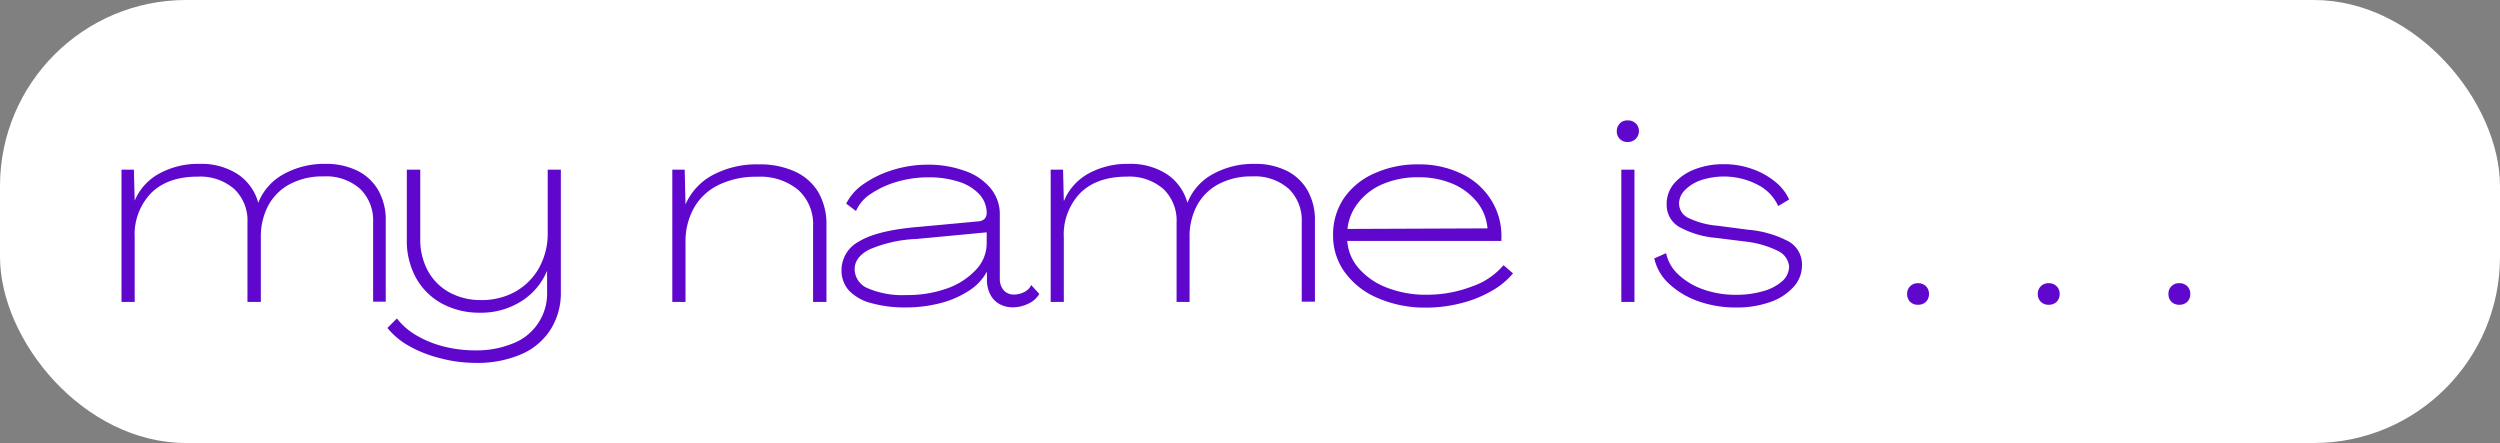<svg xmlns="http://www.w3.org/2000/svg" viewBox="0 0 403.5 71.5"><rect x="0" y="0" width="403.5" height="71.5" fill="#808080" stroke="none"/><defs><style>.cls-1{fill:#fff;}.cls-2{fill:#6007cd;}</style></defs><g id="Layer_2" data-name="Layer 2"><g id="Layer_1-2" data-name="Layer 1"><rect class="cls-1" width="403.5" height="71.5" rx="30.05"/><path class="cls-2" d="M19.61,27.38h2l.13,5h0A8.89,8.89,0,0,1,25.73,28a13.07,13.07,0,0,1,6.47-1.55,10.76,10.76,0,0,1,6.16,1.66,8,8,0,0,1,3.32,4.63h0a9,9,0,0,1,4.13-4.65,13.46,13.46,0,0,1,6.67-1.64,11.36,11.36,0,0,1,5.25,1.13,7.91,7.91,0,0,1,3.36,3.19,9.66,9.66,0,0,1,1.17,4.86l0,13.06H60.22l0-12.8a7.09,7.09,0,0,0-2.11-5.42,8.26,8.26,0,0,0-5.89-2,11.27,11.27,0,0,0-5.4,1.23,8.52,8.52,0,0,0-3.51,3.45,10.69,10.69,0,0,0-1.21,5.18V48.73H39.94V35.93a7,7,0,0,0-2.13-5.42,8.35,8.35,0,0,0-5.91-2c-3.2,0-5.7.87-7.48,2.62a9.64,9.64,0,0,0-2.68,7.24V48.73H19.61Z"/><path class="cls-2" d="M70.91,57.78a19.88,19.88,0,0,1-5-2,12,12,0,0,1-3.38-2.85l1.53-1.53a10.8,10.8,0,0,0,3,2.64,16.5,16.5,0,0,0,4.44,1.85,20.29,20.29,0,0,0,5.19.66,15.5,15.5,0,0,0,6.12-1.13,8.61,8.61,0,0,0,5.49-8.27V43.8h-.05a10.5,10.5,0,0,1-4.14,4.84,12.1,12.1,0,0,1-6.66,1.83A12.61,12.61,0,0,1,71.34,49a10.5,10.5,0,0,1-4.19-4.14,12.32,12.32,0,0,1-1.49-6.11V27.38h2.17V38.61a10.46,10.46,0,0,0,1.23,5.1,8.69,8.69,0,0,0,3.49,3.49,10.46,10.46,0,0,0,5.1,1.23,11.08,11.08,0,0,0,5.53-1.36A10,10,0,0,0,87,43.24a11.43,11.43,0,0,0,1.4-5.74V27.38h2.12l0,19.73a11,11,0,0,1-1.66,6.08,10.54,10.54,0,0,1-4.76,4,17.76,17.76,0,0,1-7.27,1.38A22.49,22.49,0,0,1,70.91,57.78Z"/><path class="cls-2" d="M128.33,27.7a8.47,8.47,0,0,1,3.77,3.36,10.35,10.35,0,0,1,1.29,5.34V48.73h-2.16V36.52a7.44,7.44,0,0,0-2.39-5.86,9.57,9.57,0,0,0-6.63-2.13,13.74,13.74,0,0,0-6.19,1.3,9.18,9.18,0,0,0-4,3.7,11.11,11.11,0,0,0-1.38,5.63v9.57h-2.13V27.38h2l.13,5.61h0a9.88,9.88,0,0,1,4.4-4.74,15,15,0,0,1,7.38-1.72A13.55,13.55,0,0,1,128.33,27.7Z"/><path class="cls-2" d="M140.54,48.9a7.5,7.5,0,0,1-3.51-2,4.82,4.82,0,0,1-1.21-3.32A5.22,5.22,0,0,1,138.6,39c1.86-1.16,4.91-1.94,9.17-2.34l10.07-.93a1.57,1.57,0,0,0,1.07-.41,1.42,1.42,0,0,0,.34-1,4.43,4.43,0,0,0-1.22-3,7.61,7.61,0,0,0-3.33-2,15.43,15.43,0,0,0-4.85-.7,17.87,17.87,0,0,0-5.08.72,14.88,14.88,0,0,0-4.21,1.94,6.25,6.25,0,0,0-2.4,2.78l-1.58-1.19a8.29,8.29,0,0,1,2.81-3.17,16.83,16.83,0,0,1,4.72-2.27,18.86,18.86,0,0,1,5.7-.85,17.2,17.2,0,0,1,5.91,1,9.28,9.28,0,0,1,4.14,2.78,6.52,6.52,0,0,1,1.51,4.3V44.94a2.79,2.79,0,0,0,.62,1.9,2.14,2.14,0,0,0,1.68.7,3.66,3.66,0,0,0,1.61-.39A2.24,2.24,0,0,0,166.43,46l1.32,1.44A3.92,3.92,0,0,1,166,49a5.75,5.75,0,0,1-2.55.6,4.35,4.35,0,0,1-2.14-.53,3.62,3.62,0,0,1-1.47-1.53,5.07,5.07,0,0,1-.55-2.19V43.92h-.05a8.31,8.31,0,0,1-2.85,3,15.51,15.51,0,0,1-4.59,2,22.11,22.11,0,0,1-5.61.7A20.1,20.1,0,0,1,140.54,48.9Zm12.35-2.36a11.64,11.64,0,0,0,4.63-3,6.17,6.17,0,0,0,1.73-4.27V37.5l-11.36,1.07a21.42,21.42,0,0,0-7.59,1.7c-1.57.82-2.36,1.88-2.36,3.18a3.38,3.38,0,0,0,2.15,3.09,14.11,14.11,0,0,0,6.19,1.08A18.93,18.93,0,0,0,152.89,46.54Z"/><path class="cls-2" d="M169.58,27.38h2l.12,5h.05A8.89,8.89,0,0,1,175.7,28a13,13,0,0,1,6.46-1.55,10.77,10.77,0,0,1,6.17,1.66,8.09,8.09,0,0,1,3.32,4.63h0a9,9,0,0,1,4.12-4.65,13.49,13.49,0,0,1,6.68-1.64,11.36,11.36,0,0,1,5.25,1.13,7.91,7.91,0,0,1,3.36,3.19,9.66,9.66,0,0,1,1.17,4.86l0,13.06h-2.13l0-12.8a7.08,7.08,0,0,0-2.1-5.42,8.28,8.28,0,0,0-5.89-2,11.27,11.27,0,0,0-5.4,1.23,8.52,8.52,0,0,0-3.51,3.45A10.57,10.57,0,0,0,192,38.39V48.73H189.9V35.93a7.06,7.06,0,0,0-2.12-5.42,8.35,8.35,0,0,0-5.91-2c-3.21,0-5.7.87-7.49,2.62a9.67,9.67,0,0,0-2.68,7.24V48.73h-2.12Z"/><path class="cls-2" d="M222.43,48.13A12.62,12.62,0,0,1,217.09,44a10,10,0,0,1-1.93-6A10.45,10.45,0,0,1,216.9,32,11.54,11.54,0,0,1,221.79,28a16.71,16.71,0,0,1,7.15-1.47A15.56,15.56,0,0,1,235.8,28a11.37,11.37,0,0,1,4.76,4.1A10.85,10.85,0,0,1,242.33,38c0,.14,0,.3,0,.47a3.4,3.4,0,0,0,0,.42H217.45a7.48,7.48,0,0,0,1.88,4.45,11.42,11.42,0,0,0,4.55,3.1,17.17,17.17,0,0,0,6.37,1.13,20.25,20.25,0,0,0,7.34-1.34,11.56,11.56,0,0,0,5.08-3.43l1.53,1.32a12.37,12.37,0,0,1-3.44,2.83,19.08,19.08,0,0,1-5,2,22.77,22.77,0,0,1-5.65.7A19.06,19.06,0,0,1,222.43,48.13Zm17.65-11.27a7.81,7.81,0,0,0-1.75-4.33,10.21,10.21,0,0,0-4-2.92,14,14,0,0,0-5.45-1,14.34,14.34,0,0,0-5.63,1.07,9.93,9.93,0,0,0-4,3,8.18,8.18,0,0,0-1.77,4.27Z"/><path class="cls-2" d="M261.44,22.43a1.7,1.7,0,0,1-.49-1.26,1.74,1.74,0,0,1,.24-.91,1.65,1.65,0,0,1,.61-.62,1.84,1.84,0,0,1,.9-.21,1.8,1.8,0,0,1,1.31.49,1.66,1.66,0,0,1,.51,1.25,1.78,1.78,0,0,1-.23.88,1.68,1.68,0,0,1-.64.63,1.84,1.84,0,0,1-.95.24A1.7,1.7,0,0,1,261.44,22.43Zm.24,4.95h2.12V48.73h-2.12Z"/><path class="cls-2" d="M274,48.58a13.38,13.38,0,0,1-4.65-2.81A7.91,7.91,0,0,1,267,41.71l1.91-.85a6.49,6.49,0,0,0,2,3.47,11.21,11.21,0,0,0,4,2.38,15.51,15.51,0,0,0,5.3.87,15.15,15.15,0,0,0,4.4-.6,7.65,7.65,0,0,0,3.1-1.65A3.19,3.19,0,0,0,288.76,43,3.09,3.09,0,0,0,287,40.52,15.61,15.61,0,0,0,281.83,39l-4.81-.6A14.91,14.91,0,0,1,271,36.61,4.08,4.08,0,0,1,269,33a5.08,5.08,0,0,1,1.19-3.38,8.28,8.28,0,0,1,3.29-2.27,12.66,12.66,0,0,1,4.79-.85,13.42,13.42,0,0,1,4.5.76,12.09,12.09,0,0,1,3.72,2.05,7.86,7.86,0,0,1,2.28,2.89L287,33.25a7.17,7.17,0,0,0-3.29-3.42,11.84,11.84,0,0,0-9.1-.77A6.59,6.59,0,0,0,272,30.63a3.12,3.12,0,0,0-1,2.19,2.59,2.59,0,0,0,1.47,2.34,13.45,13.45,0,0,0,4.82,1.28l4.85.64A16.9,16.9,0,0,1,288.74,39a4.25,4.25,0,0,1,2.1,3.83,5.12,5.12,0,0,1-1.38,3.5,9,9,0,0,1-3.78,2.43,16.06,16.06,0,0,1-5.47.87A17.86,17.86,0,0,1,274,48.58Z"/><path class="cls-2" d="M308.3,48.71a1.7,1.7,0,0,1-.49-1.26,1.68,1.68,0,0,1,1.74-1.74,1.75,1.75,0,0,1,1.3.49,1.7,1.7,0,0,1,.49,1.25,1.74,1.74,0,0,1-.49,1.26,1.78,1.78,0,0,1-1.3.48A1.7,1.7,0,0,1,308.3,48.71Z"/><path class="cls-2" d="M329.39,48.71a1.7,1.7,0,0,1-.49-1.26,1.68,1.68,0,0,1,1.74-1.74,1.75,1.75,0,0,1,1.3.49,1.7,1.7,0,0,1,.49,1.25,1.74,1.74,0,0,1-.49,1.26,1.78,1.78,0,0,1-1.3.48A1.7,1.7,0,0,1,329.39,48.71Z"/><path class="cls-2" d="M350.47,48.71a1.74,1.74,0,0,1-.48-1.26,1.66,1.66,0,0,1,1.74-1.74,1.75,1.75,0,0,1,1.3.49,1.7,1.7,0,0,1,.48,1.25,1.74,1.74,0,0,1-.48,1.26,1.78,1.78,0,0,1-1.3.48A1.74,1.74,0,0,1,350.47,48.71Z"/></g></g></svg>